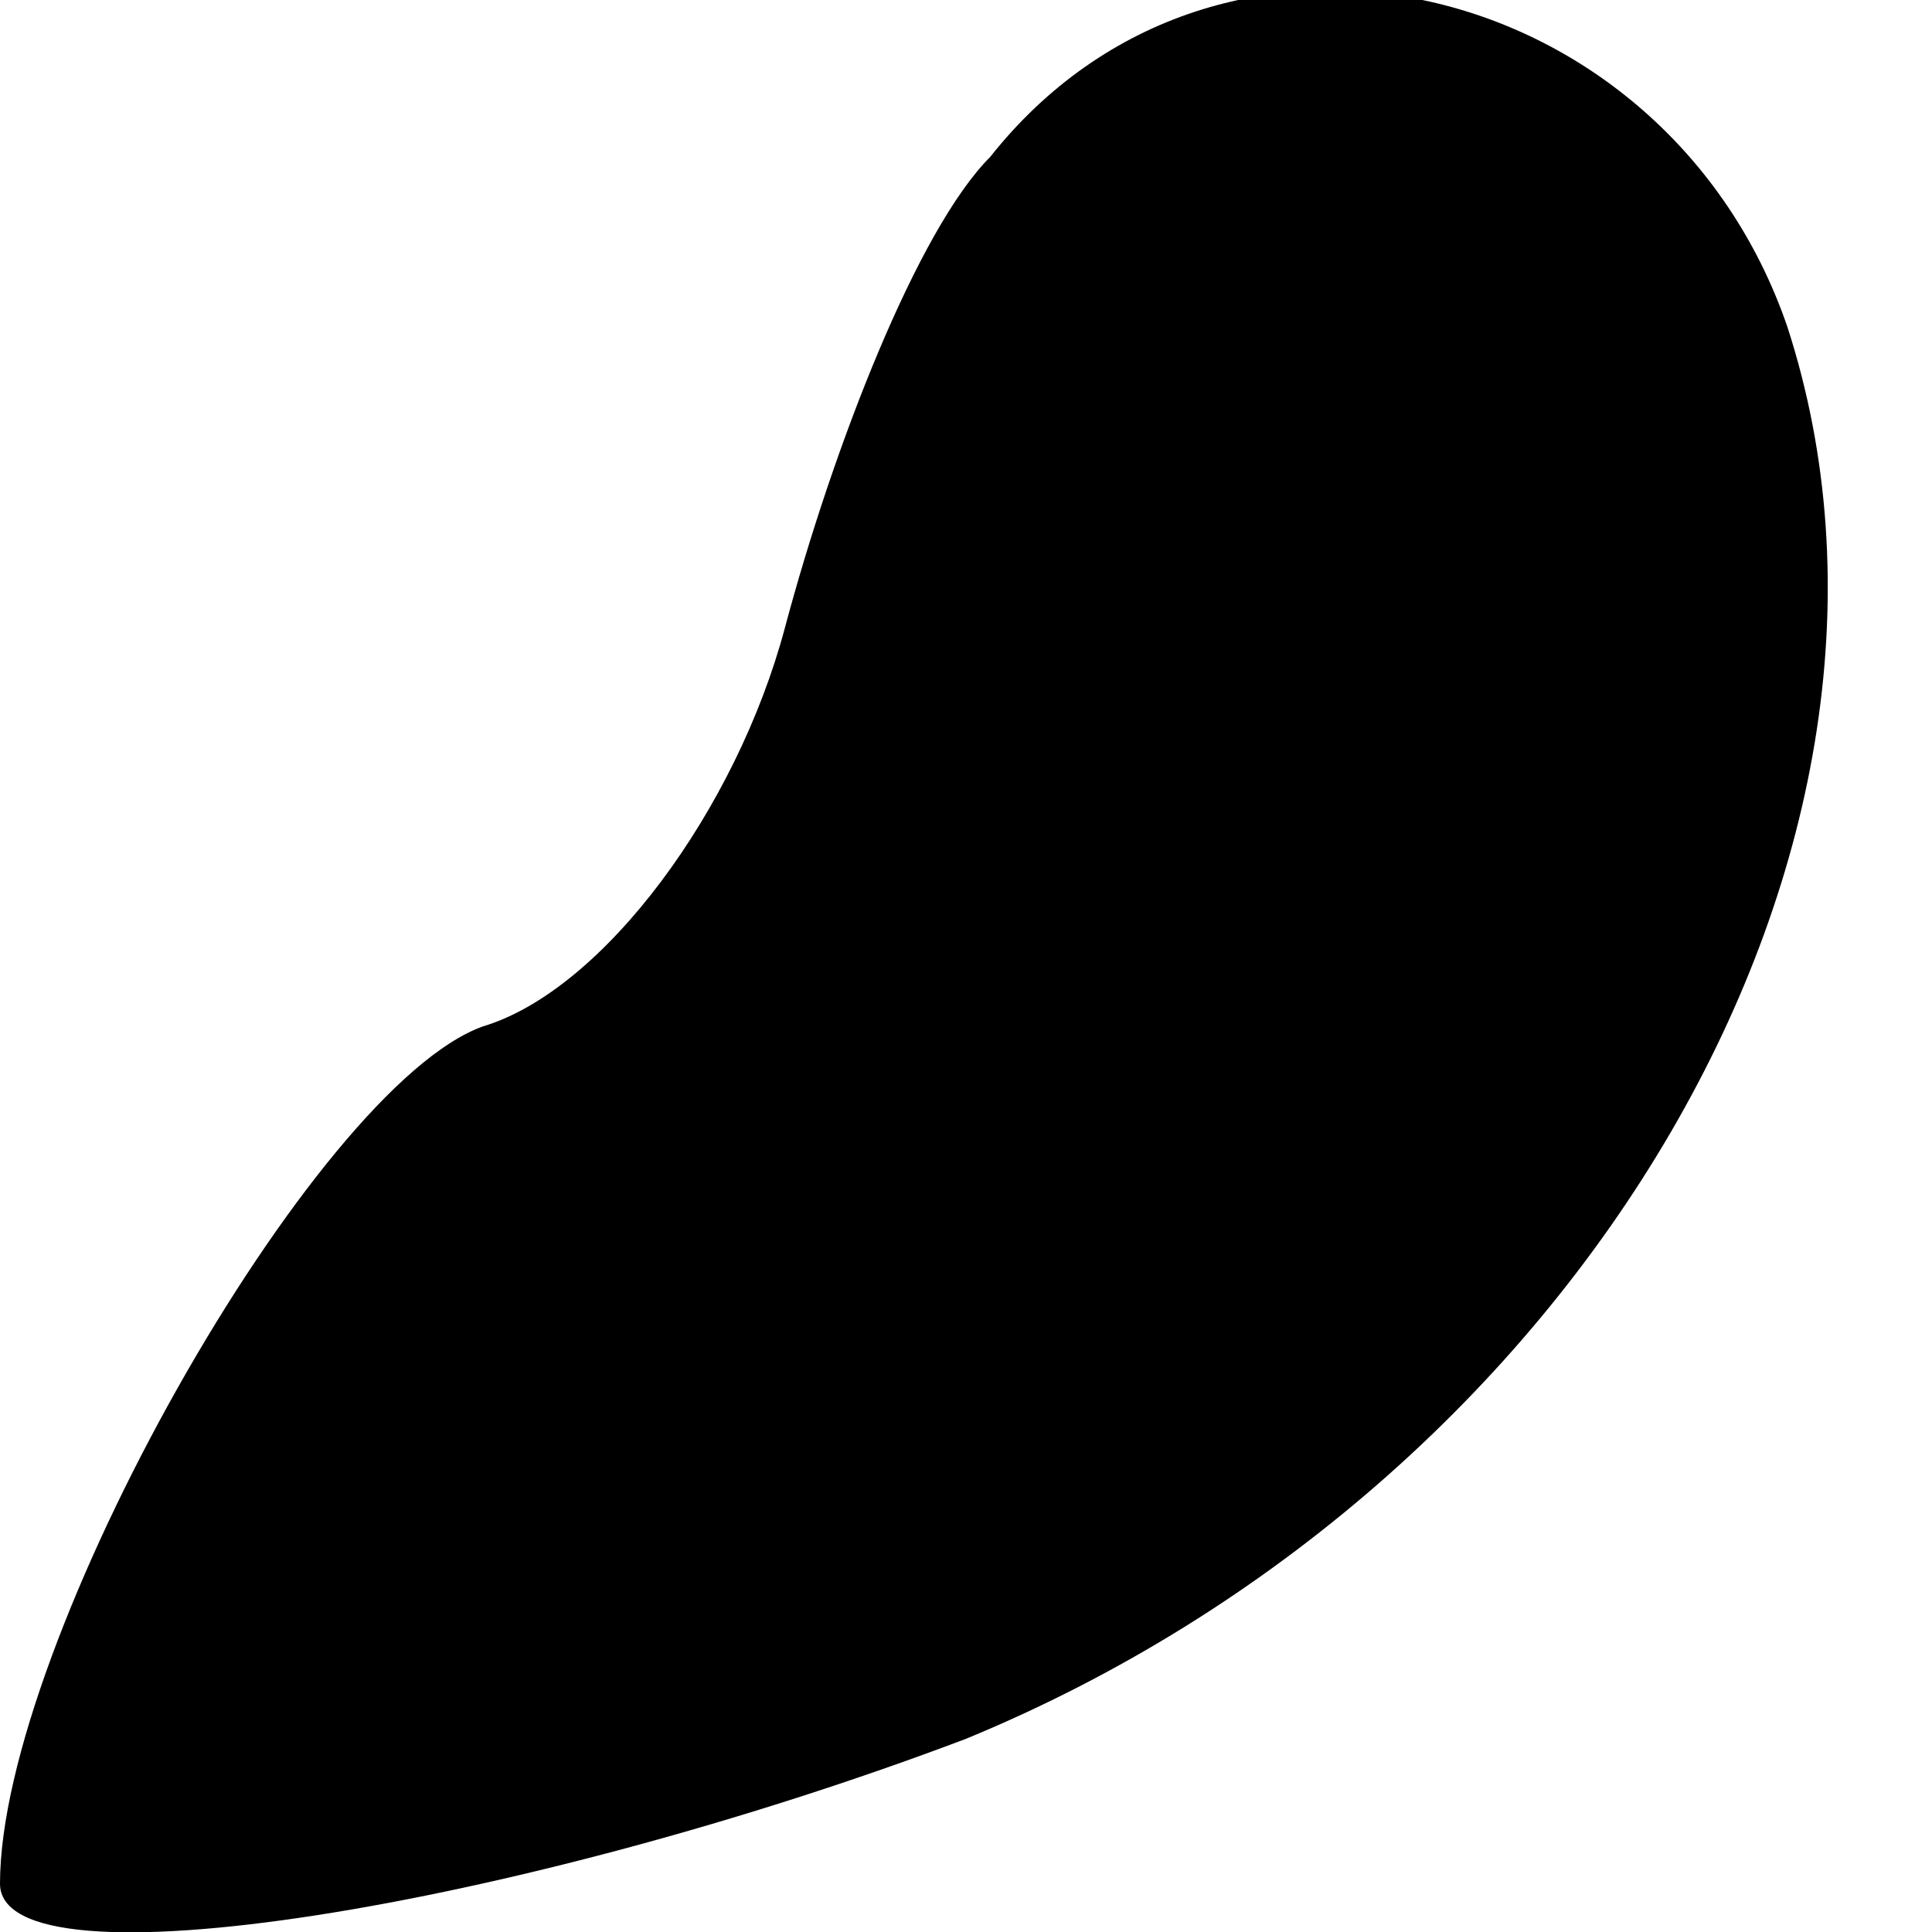 <?xml version="1.0" standalone="no"?>
<!DOCTYPE svg PUBLIC "-//W3C//DTD SVG 20010904//EN"
 "http://www.w3.org/TR/2001/REC-SVG-20010904/DTD/svg10.dtd">
<svg version="1.0" xmlns="http://www.w3.org/2000/svg"
 width="16pt" height="16pt" viewBox="0 0 16 16"
 preserveAspectRatio="xMidYMid meet">
<g transform="translate(0,16) scale(0.1,-0.1)"
fill="#000000" stroke="none">
<path fill="#000000" stroke="none" d="M82 147 c-6 -6 -13 -24 -17 -39 -4 -15
-15 -30 -25 -33 -14 -5 -40 -51 -40 -71 0 -9 43 -2 80 12 51 21 82 74 68 117
-10 29 -47 38 -66 14z"/>
</g>
</svg>
